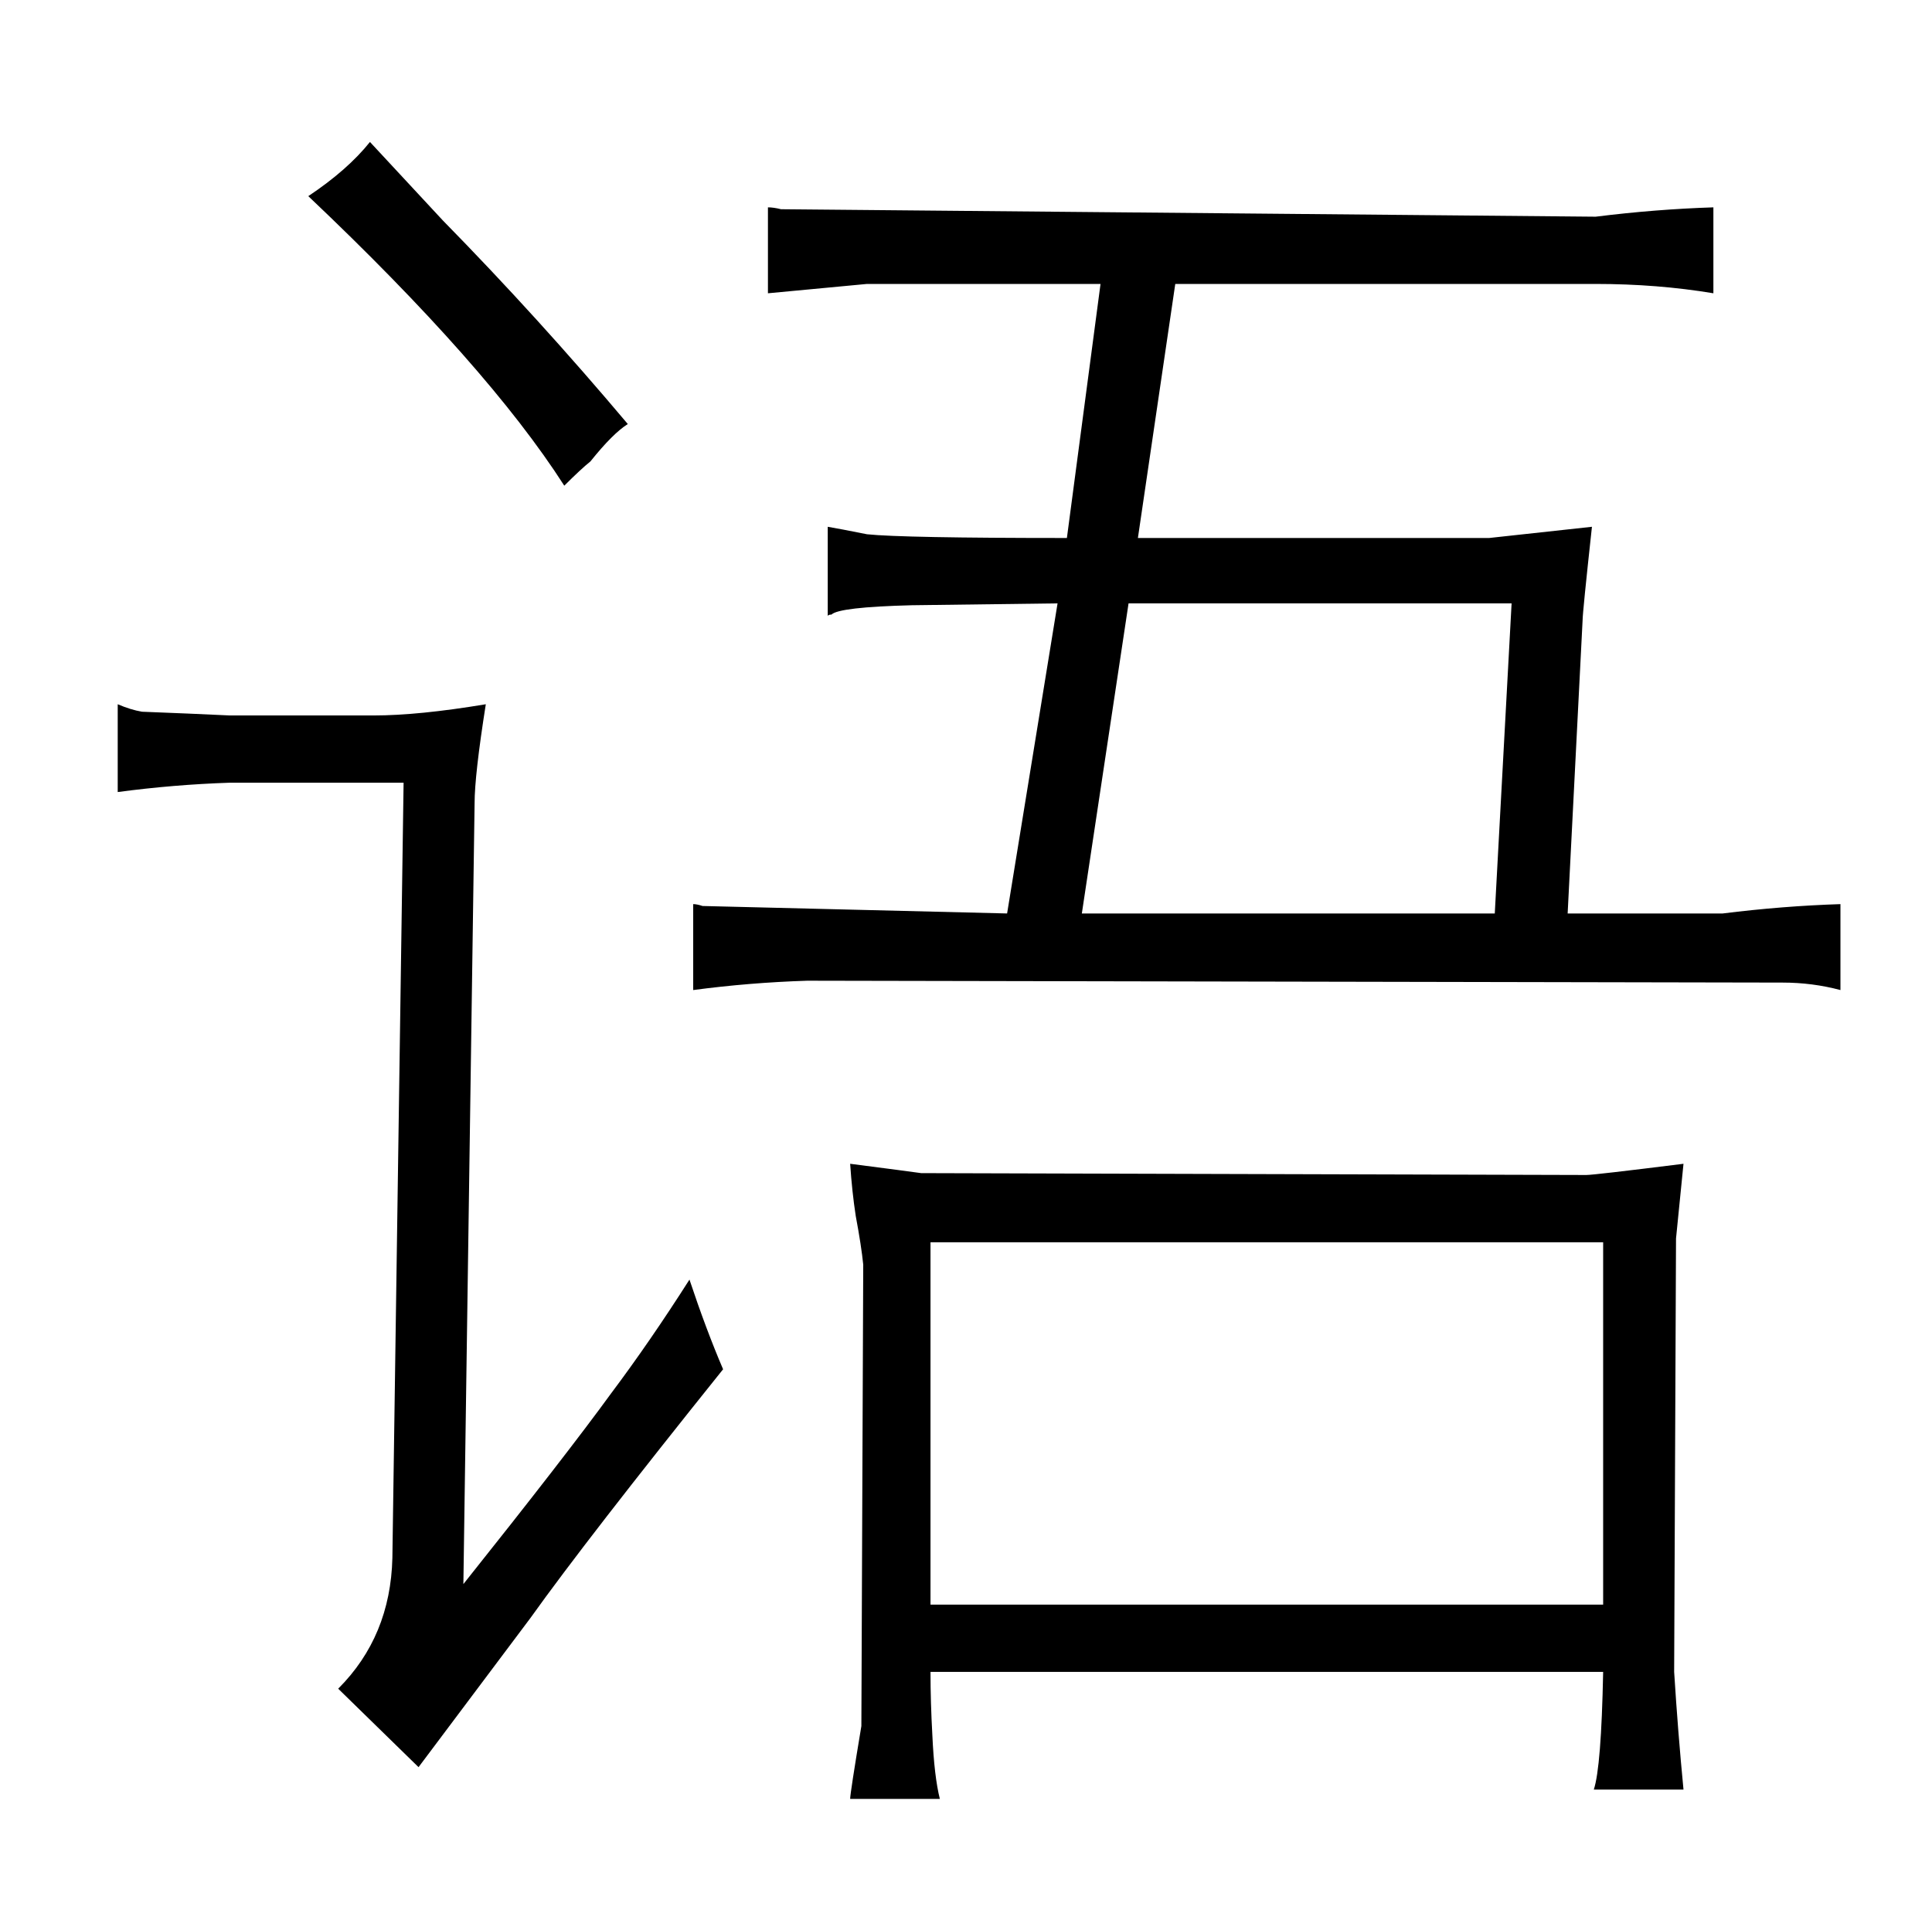 <?xml version="1.0" standalone="no"?>
<!DOCTYPE svg PUBLIC "-//W3C//DTD SVG 1.1//EN" "http://www.w3.org/Graphics/SVG/1.1/DTD/svg11.dtd" >
<svg xmlns="http://www.w3.org/2000/svg" xmlns:xlink="http://www.w3.org/1999/xlink" version="1.1" viewBox="-10 0 1034 1024">
  <g transform="matrix(1 0 0 -1 0 820)">
   <path fill="currentColor"
d="M113 437q-21 1 -47 2q-6 1 -13 4v-47q30 4 60 5h93l-6 -415q-1 -42 -29 -70l43 -42l60 80q30 42 103 133q-9 21 -18 48q-21 -33 -42 -61q-24 -33 -79 -102l6 418q0 15 6 53q-36 -6 -60 -6h-77zM326 593q-48 57 -99 109l-39 42q-12 -15 -33 -29q96 -91 137 -155q9 9 14 13
q12 15 20 20zM529 331l-163 4q-3 1 -5 1v-46q30 4 61 5l522 -1q16 0 31 -4v46q-31 -1 -63 -5h-83l8 157q0 4 5 50l-55 -6h-188l20 136h225q33 0 63 -5v46q-31 -1 -63 -5l-436 4q-4 1 -7 1v-46l53 5h125l-18 -136q-88 0 -107 2q-15 3 -21 4v-48q0 1 2 1q4 4 43 5l78 1z
M569 331l25 166h205l-9 -166h-221zM493 -143q-3 12 -4 34q-1 18 -1 34h360q-1 -51 -5 -63h48q-3 31 -5 63l1 232l4 40q-48 -6 -52 -6l-356 1q-7 1 -38 5q1 -15 3 -28q3 -16 4 -26l-1 -247q-6 -36 -6 -39h48zM488 -39v194h360v-194h-360z" />
  </g>

</svg>
